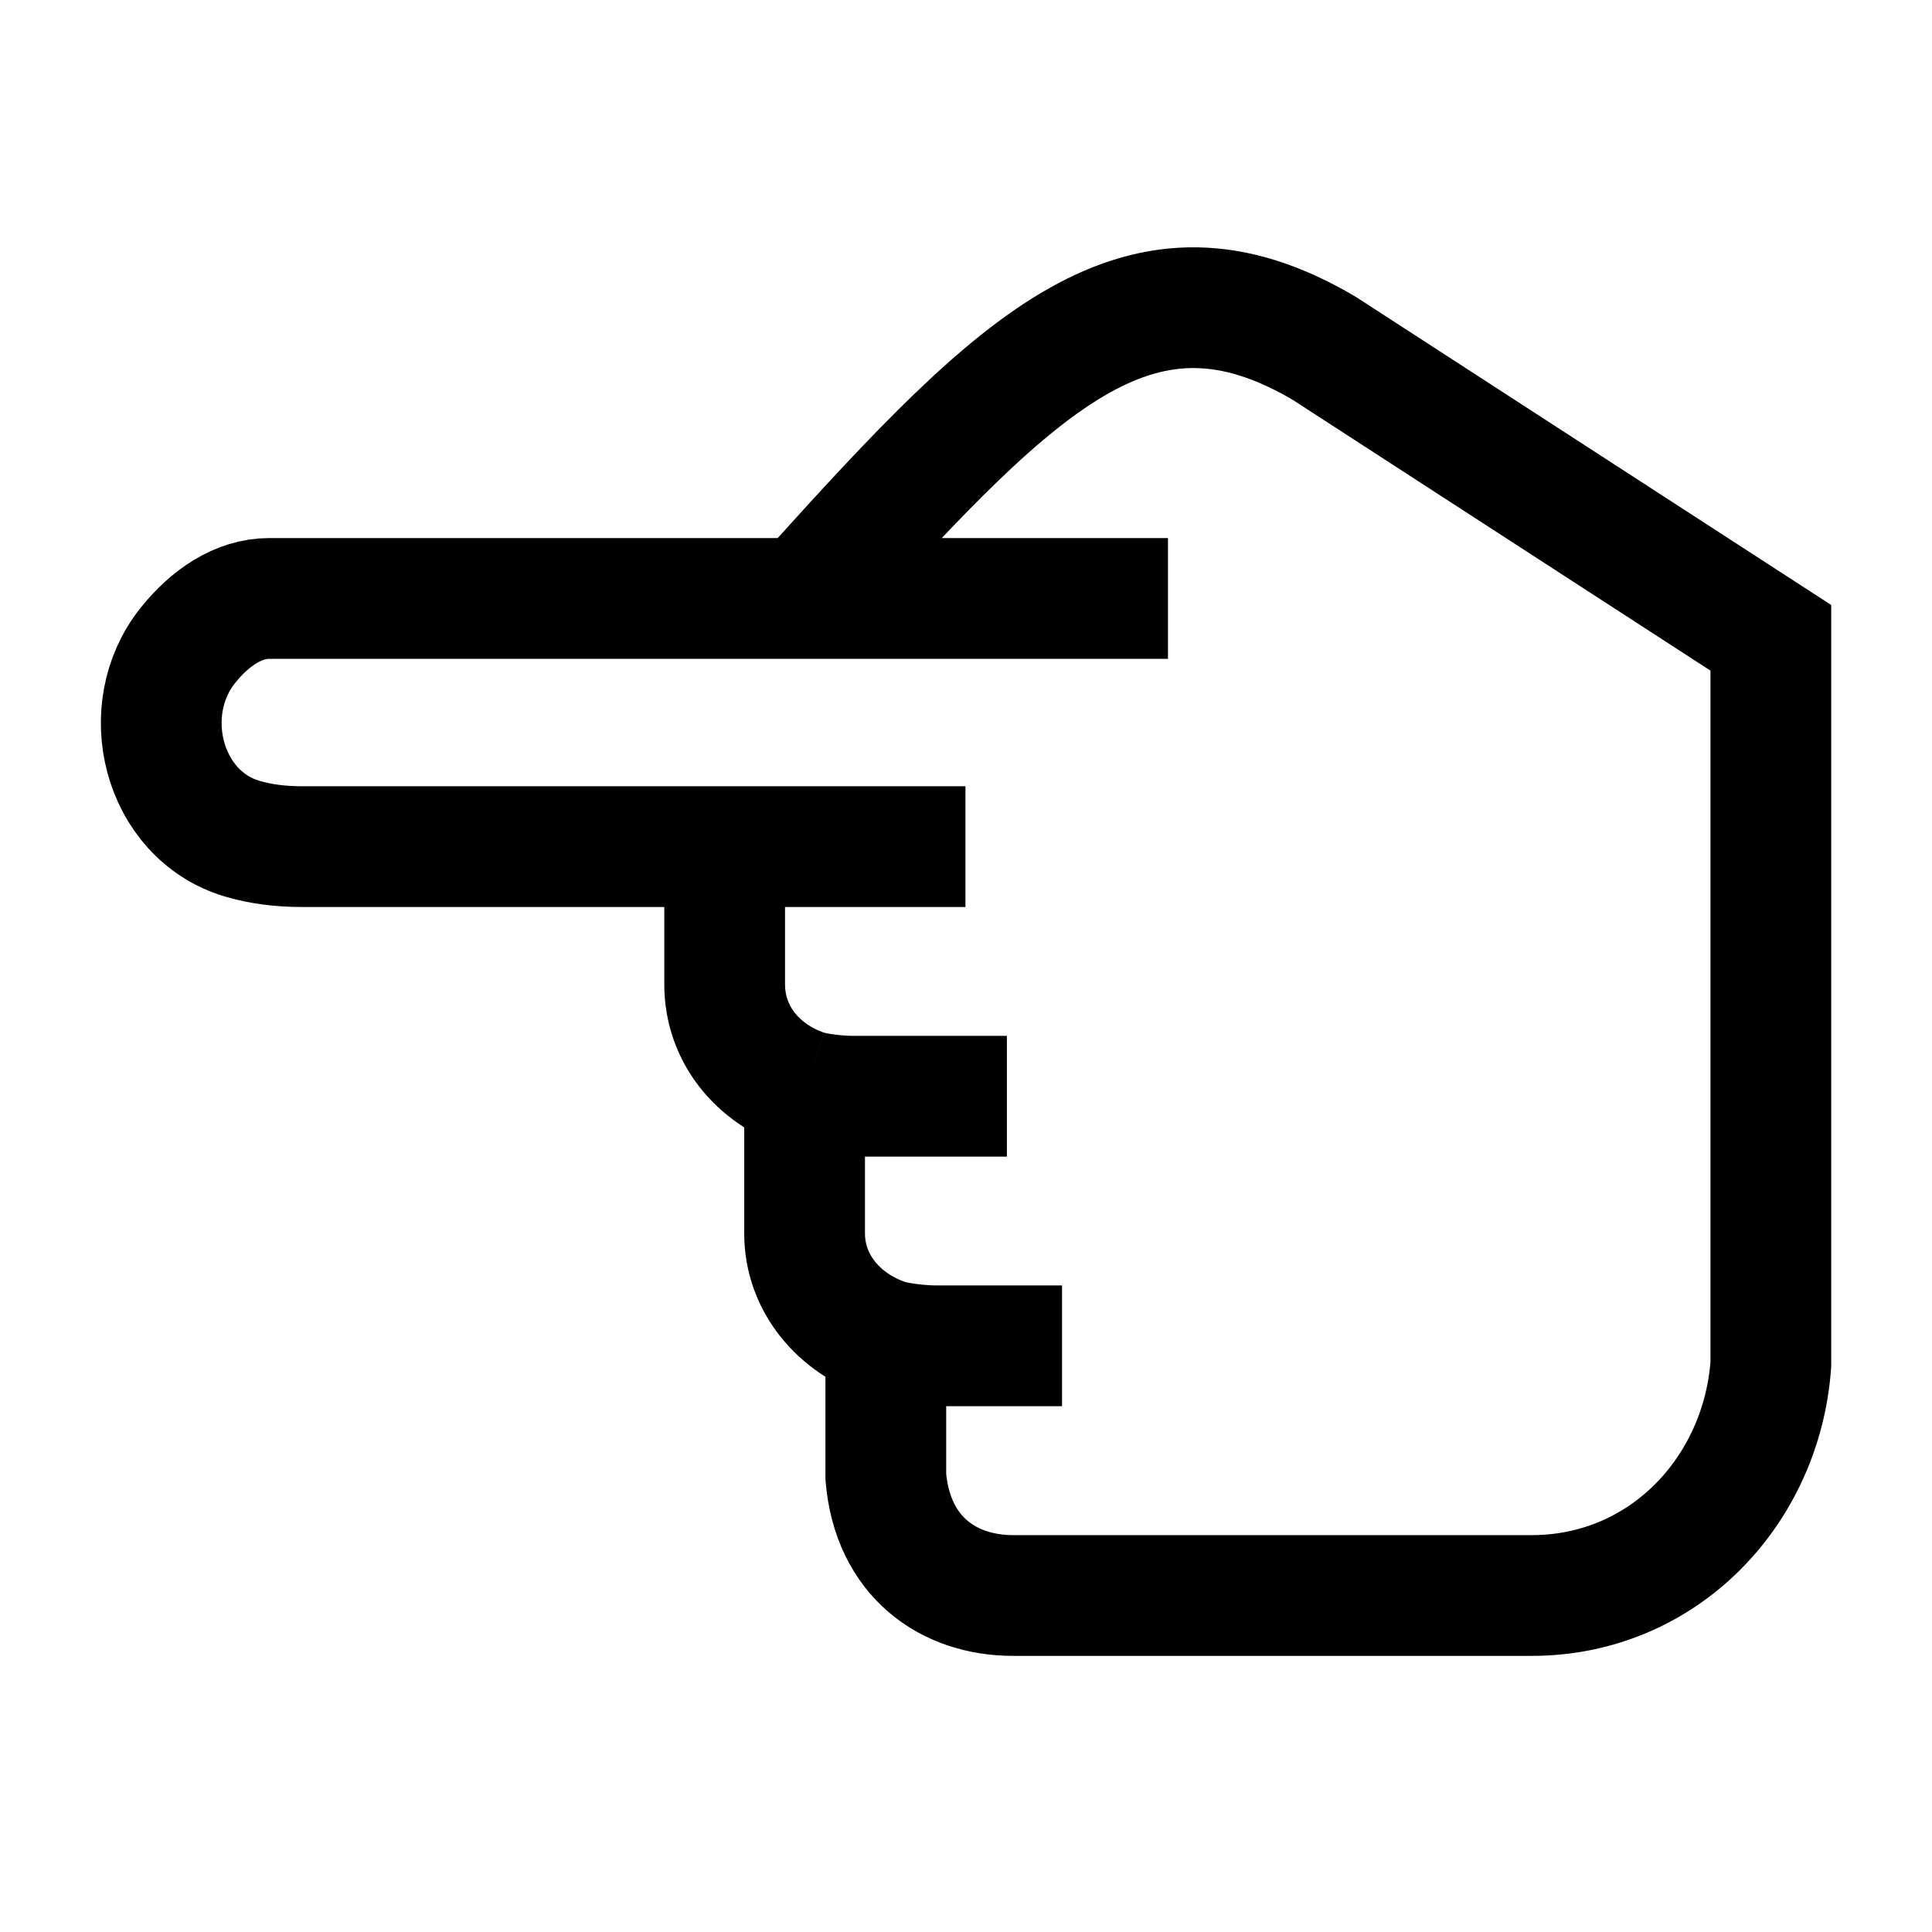 <svg width="24" height="24" viewBox="0 0 24 24" fill="none" xmlns="http://www.w3.org/2000/svg">
    <path d="M12.508 13.618H10.605C10.431 13.618 10.15 13.591 9.995 13.538M9.995 13.538C9.418 13.341 9.002 12.852 9.002 12.227V10.517M9.995 13.538V15.321C9.995 15.946 10.427 16.438 11.004 16.636M13.193 16.718H11.627C11.453 16.718 11.159 16.688 11.004 16.636M11.004 16.636L11.004 18.349C11.09 19.337 11.779 19.82 12.586 19.82H19.026C20.667 19.82 21.885 18.517 21.998 16.949V7.923L16.45 4.327C14.177 2.986 12.7 4.435 10.138 7.274M9.002 10.517H11.993M9.002 10.517H3.748C3.475 10.517 3.229 10.484 3.004 10.417C2.02 10.121 1.692 8.819 2.334 8.017C2.607 7.676 2.96 7.434 3.345 7.434L14.509 7.434" stroke="currentColor" stroke-width="1.5"/>
</svg>
